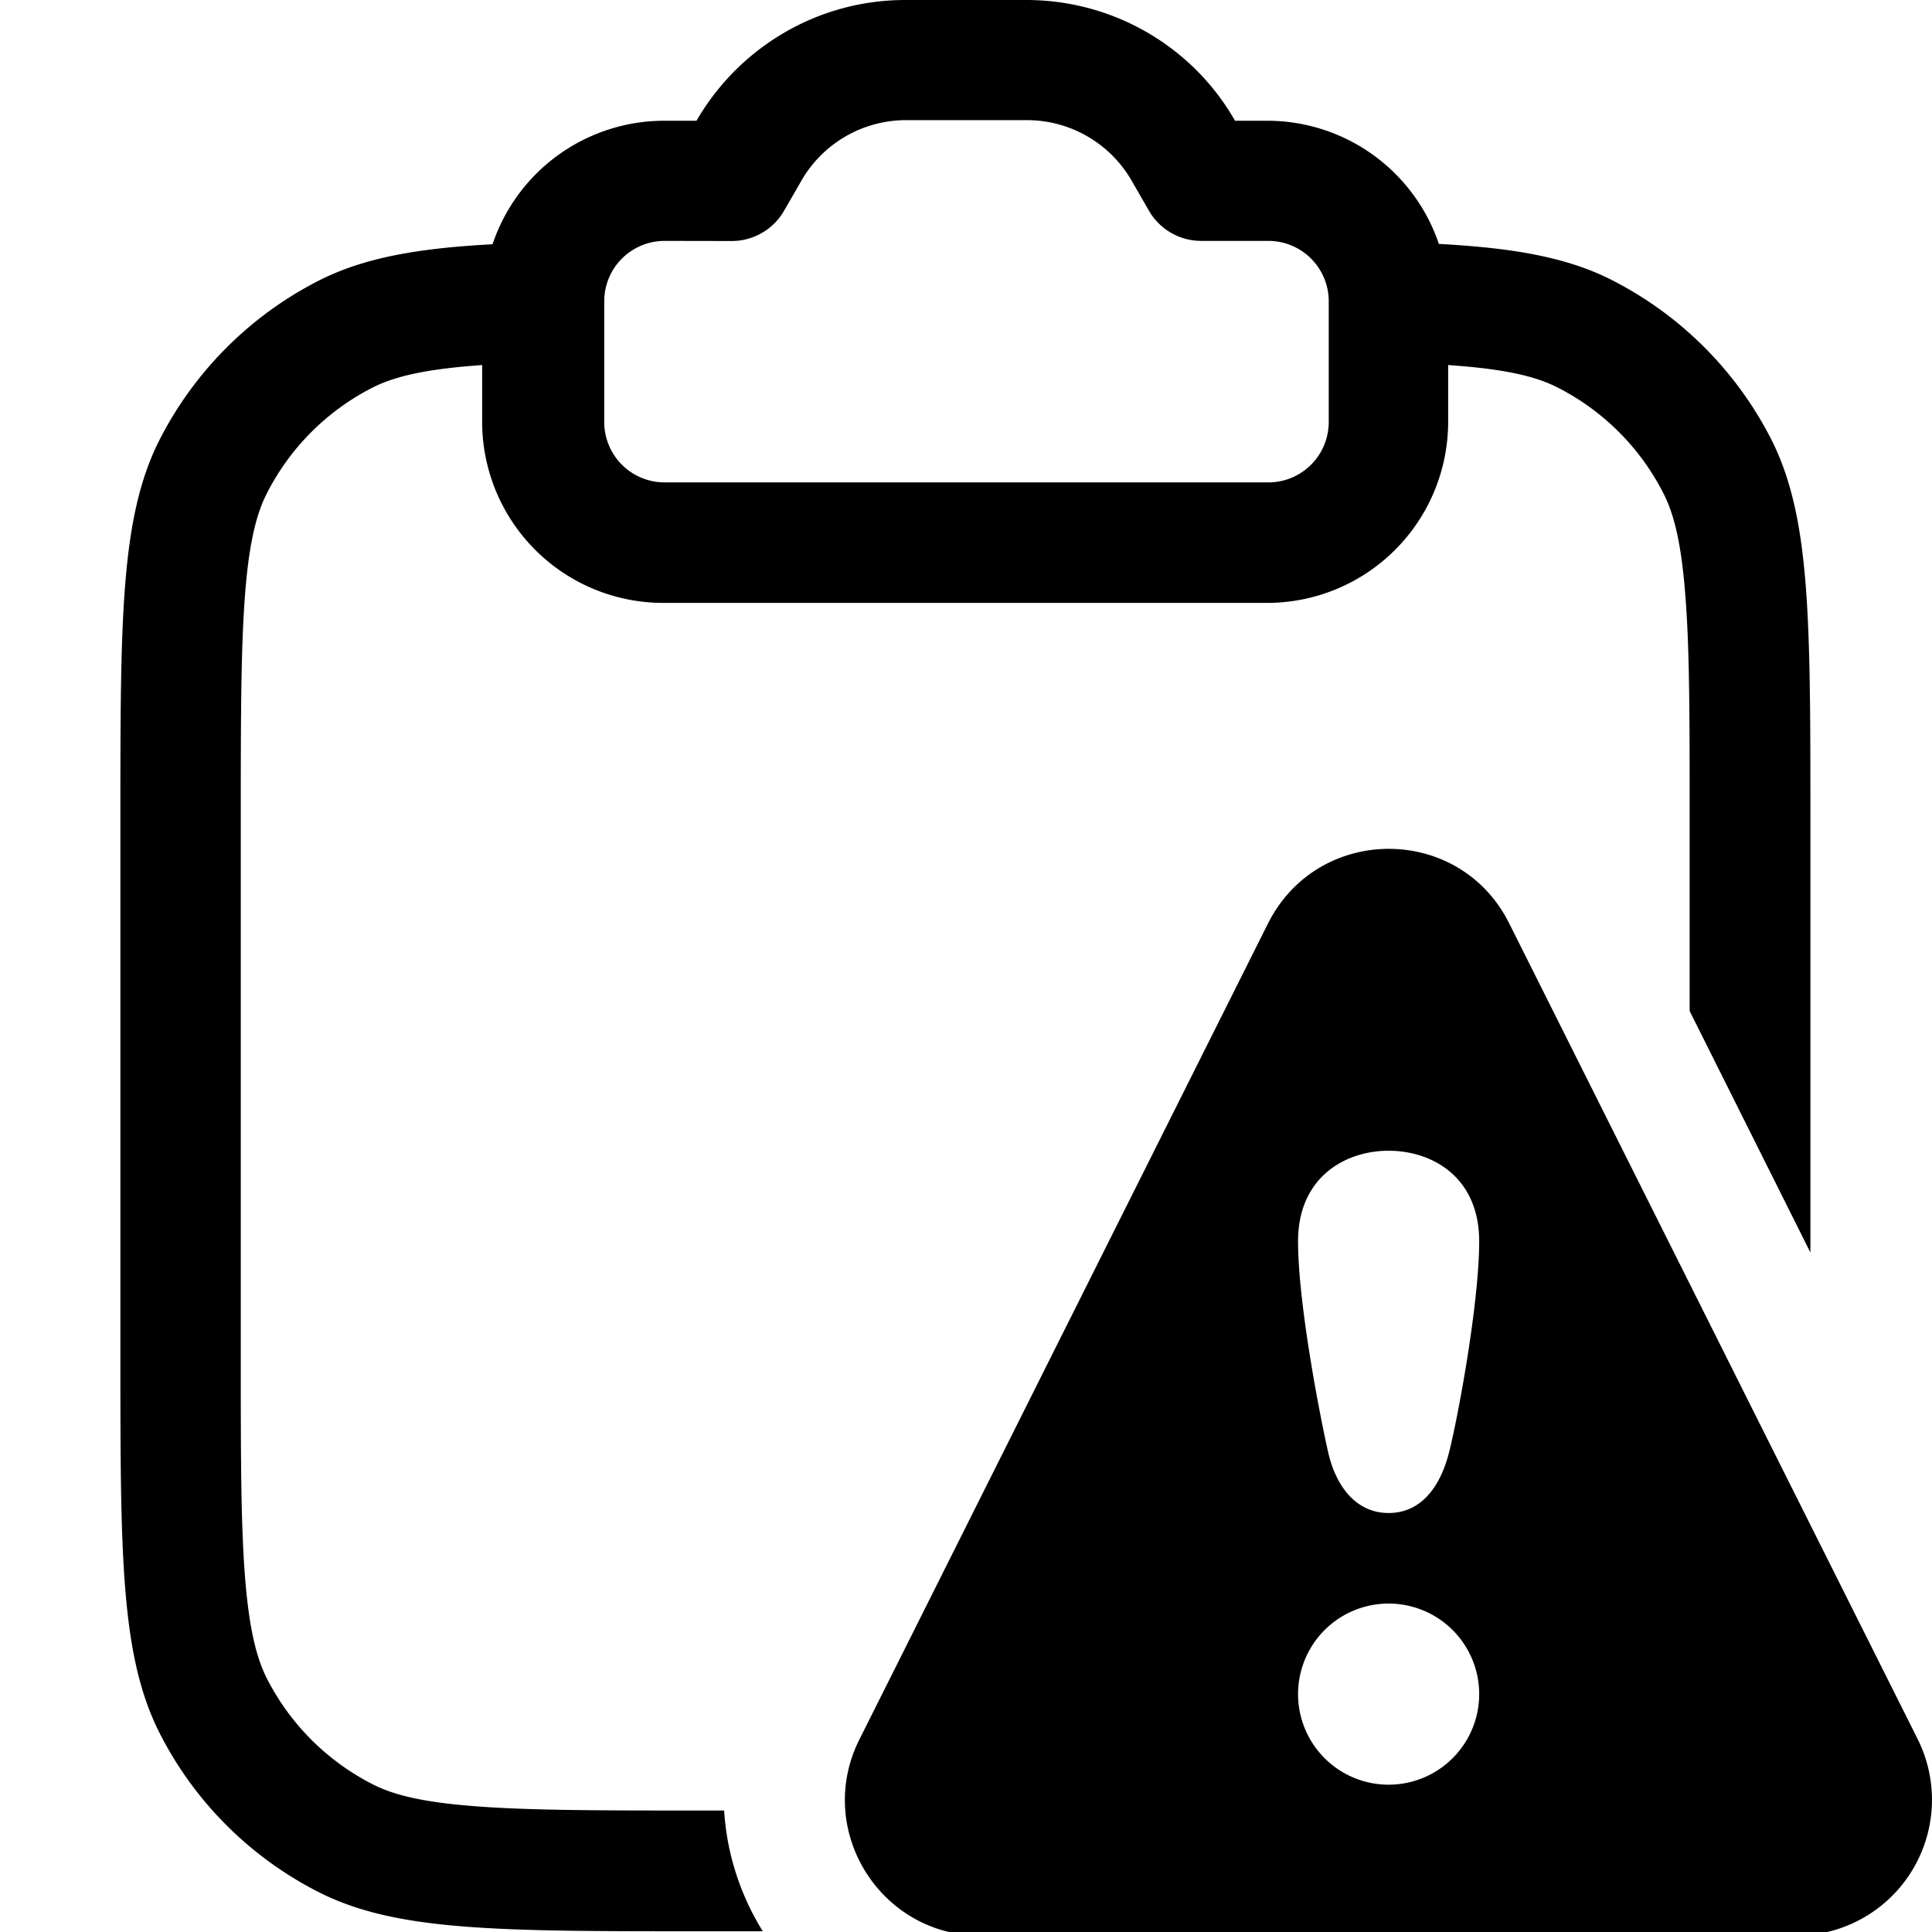 <svg xmlns="http://www.w3.org/2000/svg" width="1em" height="1em" viewBox="0 0 16 16"><path fill="currentColor" fill-rule="evenodd" d="M4.08 2.02A1.5 1.5 0 0 1 5.5 1h.268c.346-.598.992-1 1.73-1h1c.74 0 1.39.402 1.73 1h.268a1.5 1.5 0 0 1 1.42 1.02c.629.034 1.07.113 1.44.303a3.02 3.02 0 0 1 1.31 1.31c.327.642.327 1.48.327 3.16v3.58l-1-2v-1.58c0-.857 0-1.44-.038-1.89c-.035-.438-.1-.663-.18-.819a2 2 0 0 0-.874-.874c-.156-.08-.38-.145-.819-.18l-.089-.007v.47a1.5 1.5 0 0 1-1.5 1.5h-5a1.5 1.5 0 0 1-1.5-1.5v-.47l-.089.007c-.438.036-.663.101-.819.18a2 2 0 0 0-.874.874c-.08.156-.145.381-.18.819c-.036.45-.037 1.03-.037 1.89v4.4c0 .857 0 1.44.037 1.89c.036.438.101.663.18.819c.192.376.498.682.874.874c.156.08.381.145.82.18c.45.037 1.03.038 1.89.038h.202c.022.358.135.702.32 1h-.523c-1.68 0-2.52 0-3.16-.327a3 3 0 0 1-1.31-1.31c-.327-.642-.327-1.48-.327-3.16v-4.4c0-1.68 0-2.52.327-3.16a3.02 3.02 0 0 1 1.31-1.31c.372-.19.81-.27 1.44-.304zm1.98-.024a.5.5 0 0 0 .433-.25l.144-.25a1 1 0 0 1 .867-.501h1a1 1 0 0 1 .867.5l.144.25a.5.5 0 0 0 .433.25h.556a.5.5 0 0 1 .5.5v1a.5.5 0 0 1-.5.5h-5a.5.5 0 0 1-.5-.5v-1a.5.5 0 0 1 .5-.5z" clip-rule="evenodd"/><path fill="currentColor" fill-rule="evenodd" d="m7.12 14.4l3.38-6.75c.414-.827 1.59-.827 2 0l3.38 6.75a1.125 1.125 0 0 1-1 1.63H8.12c-.834 0-1.38-.882-1-1.63m5.13-4.12c0-.53-.387-.75-.75-.75s-.75.222-.75.75s.188 1.48.25 1.75s.224.5.5.5s.43-.227.5-.5s.25-1.23.25-1.75m0 3.75a.75.75 0 1 1-1.5 0a.75.75 0 0 1 1.5 0" clip-rule="evenodd"/></svg>
